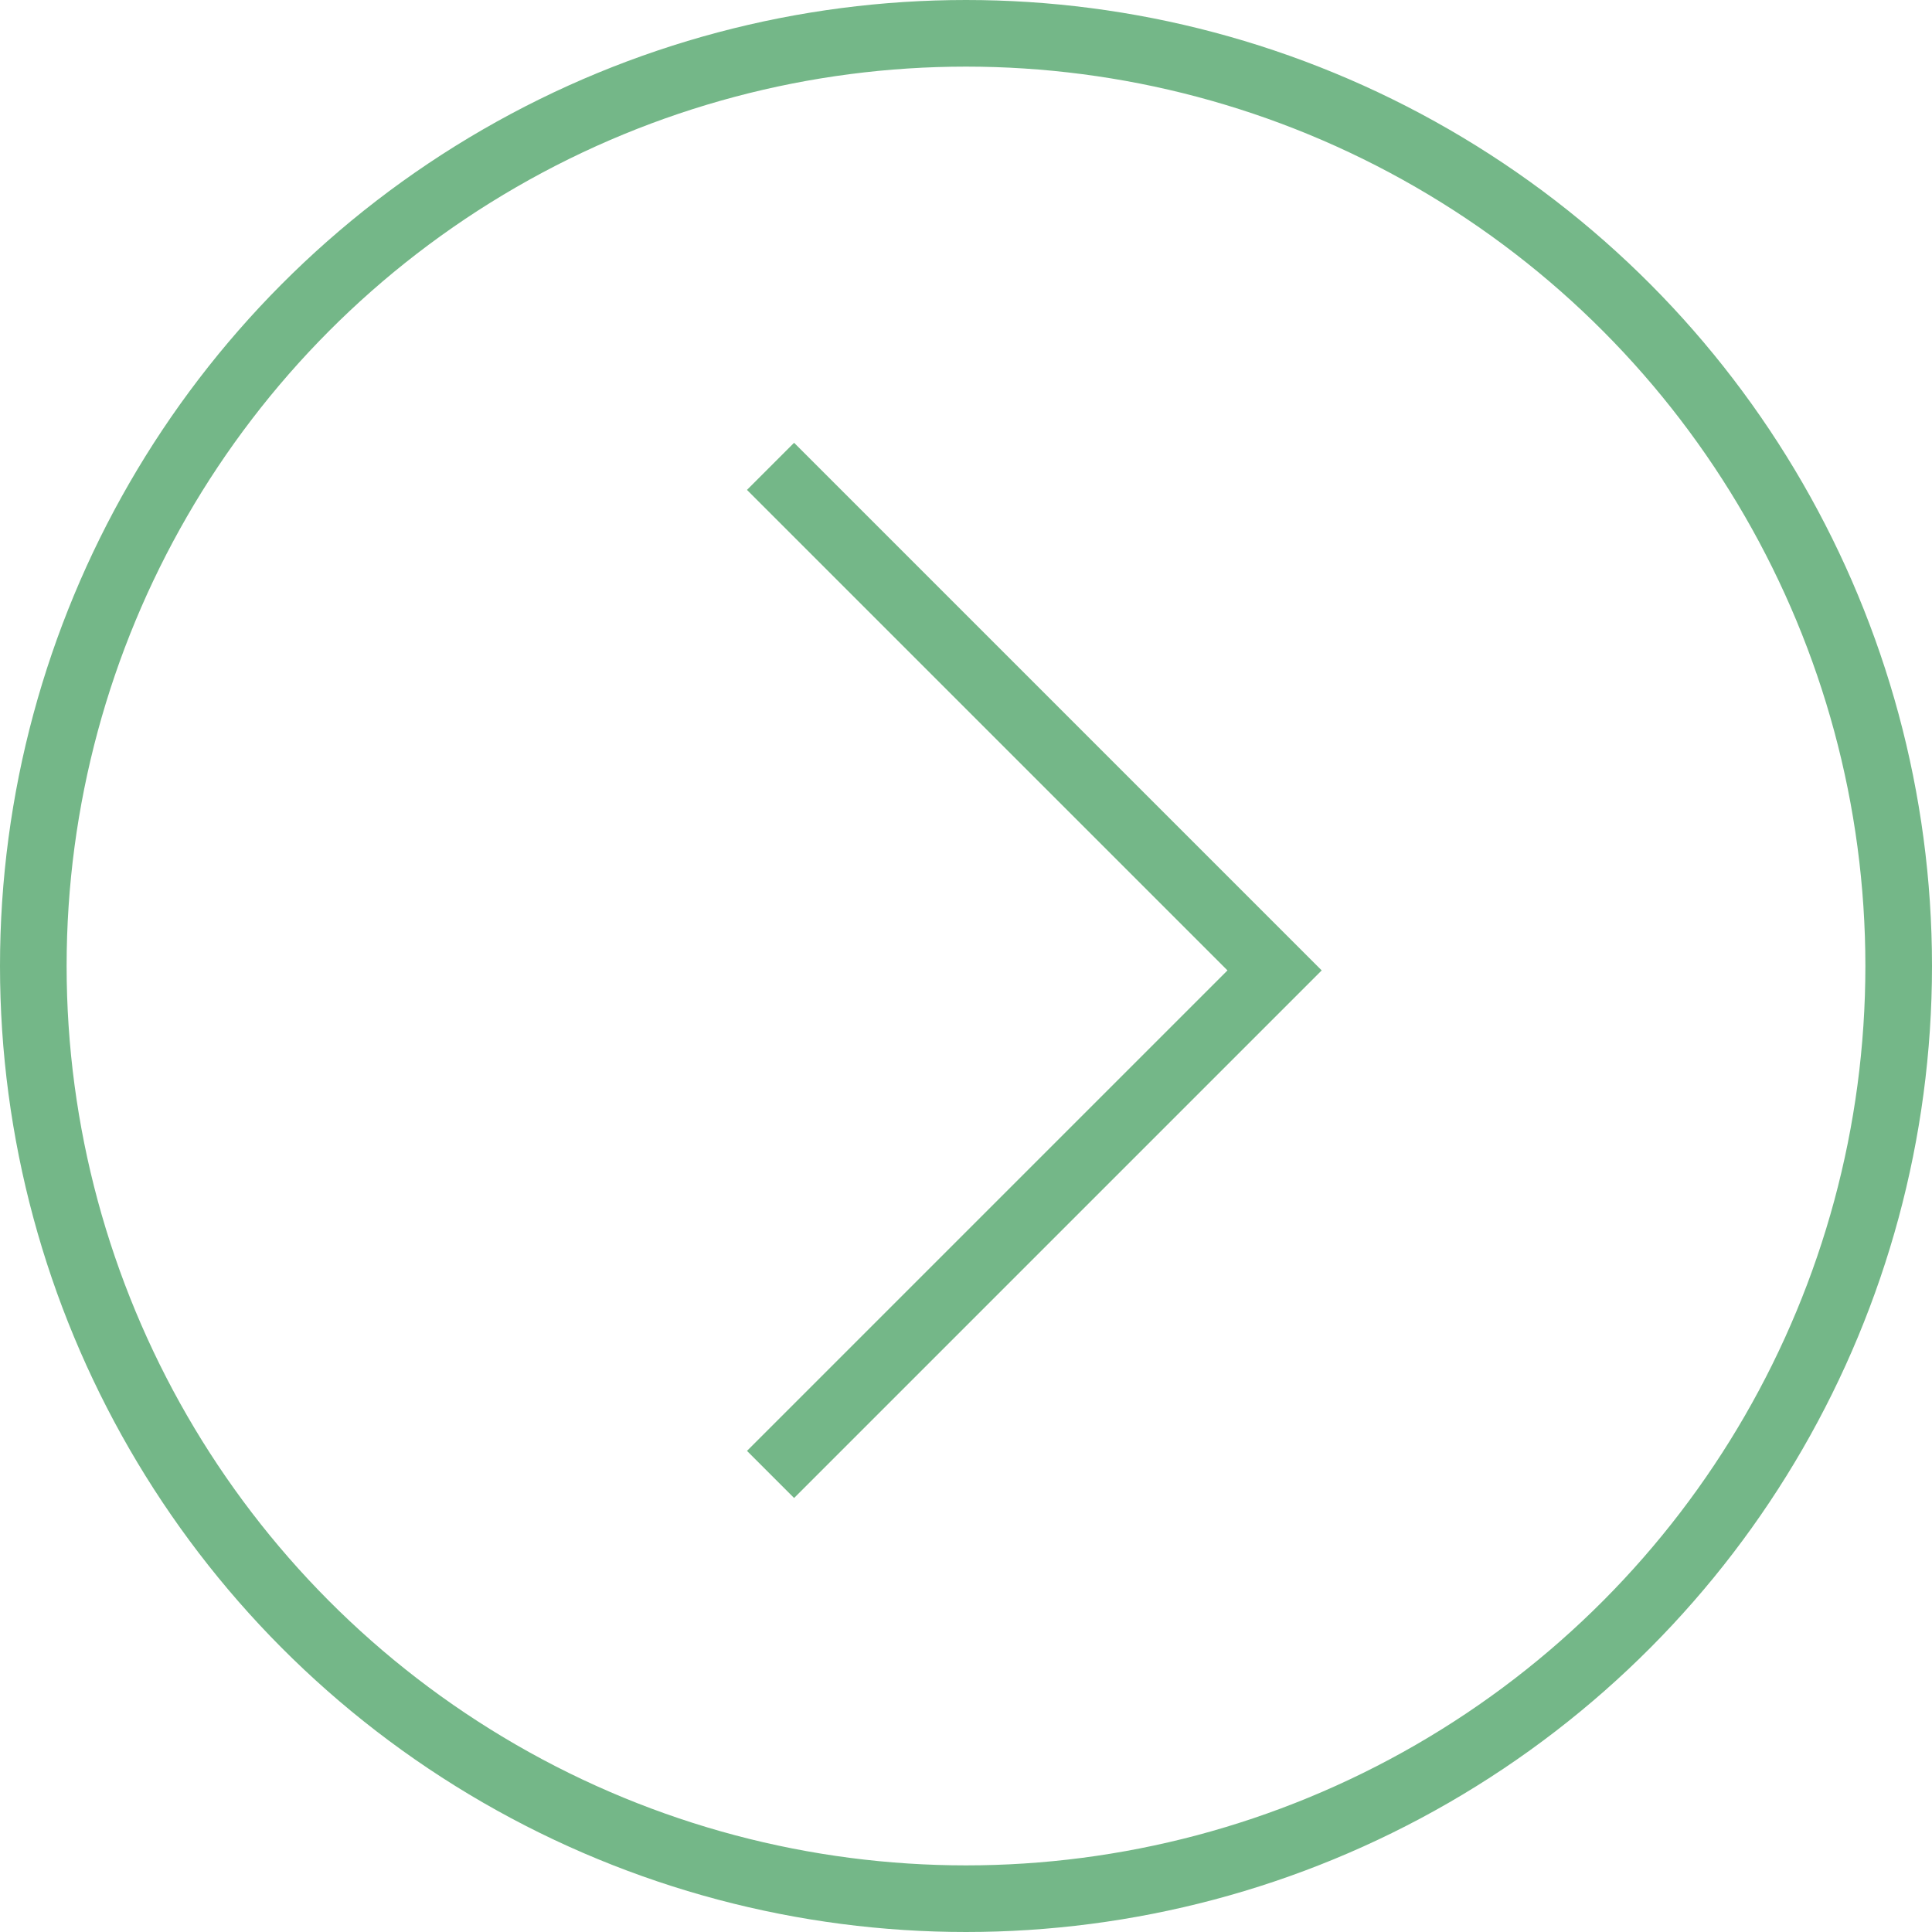 <svg width="29" height="29" viewBox="0 0 29 29" fill="none" xmlns="http://www.w3.org/2000/svg">
<circle cx="14.5" cy="14.5" r="14" stroke="#74B788"/>
<path d="M11.566 7L19.132 14.566L11.566 22.132" stroke="#74B788"/>
</svg>
